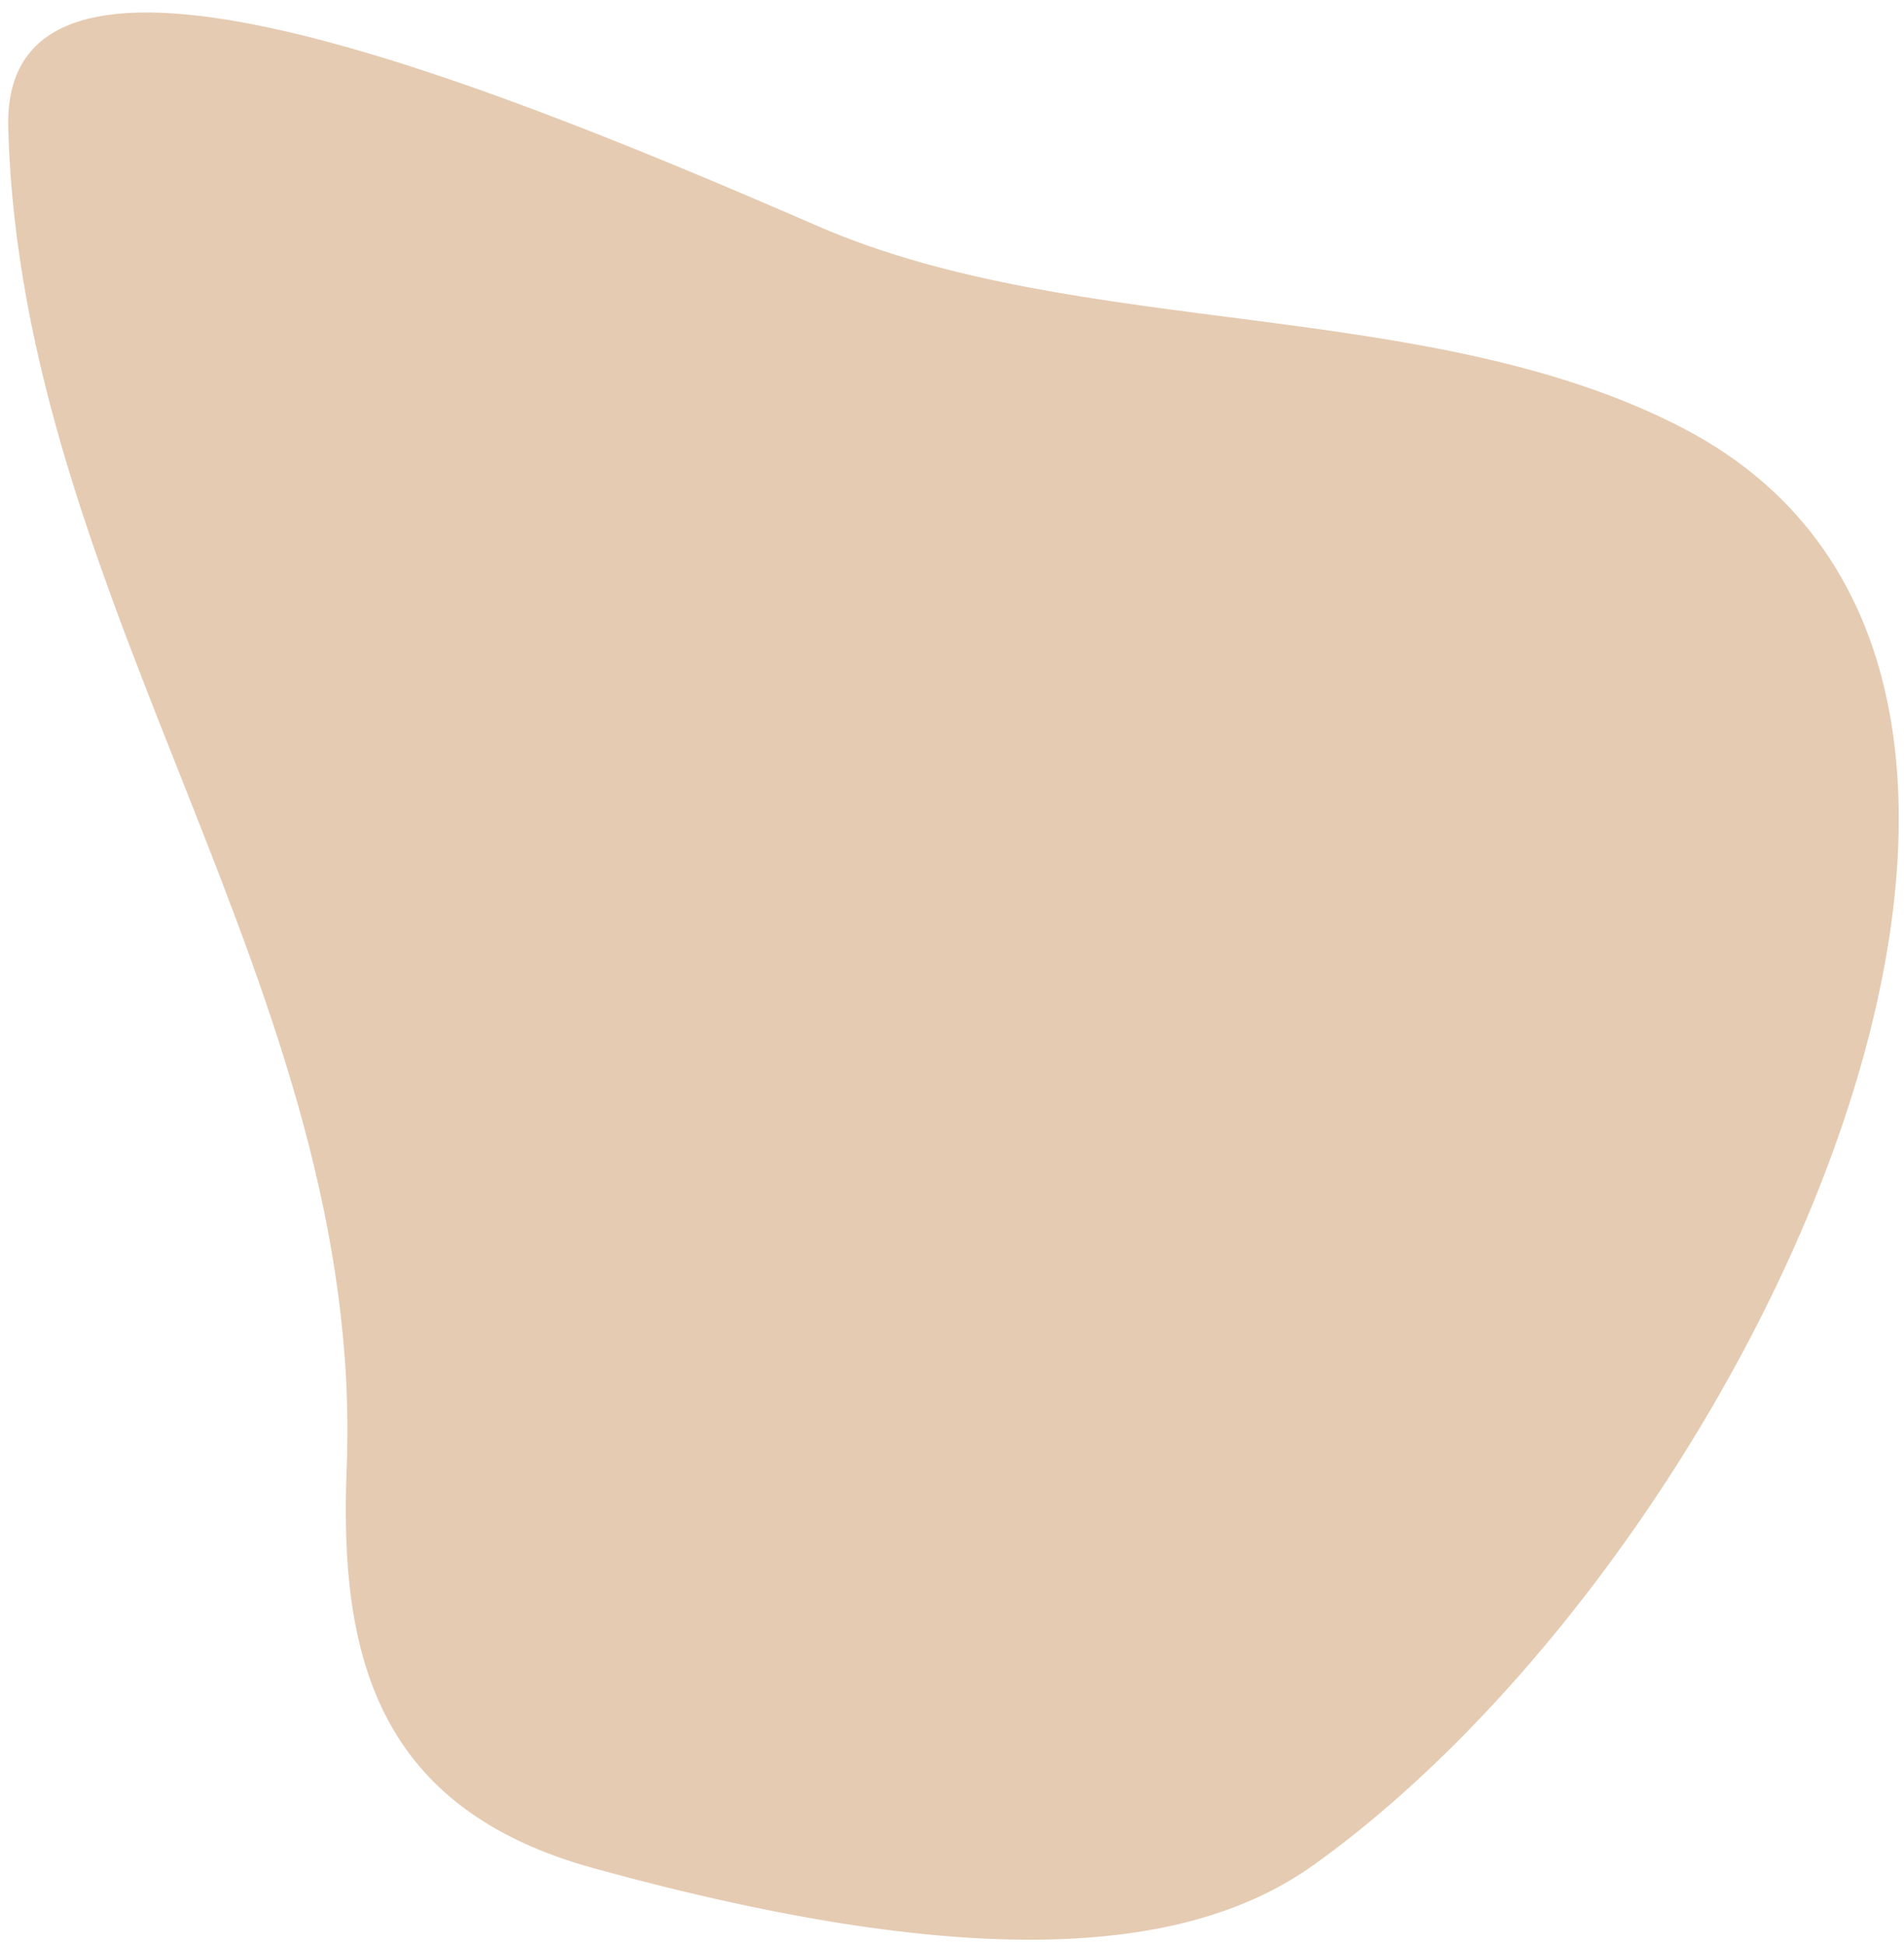<svg width="140" height="143" viewBox="0 0 140 143" fill="none" xmlns="http://www.w3.org/2000/svg">
<path d="M123.827 31.526C159.019 49.924 128.889 114.02 96.597 137.134C87.754 143.463 72.463 145.317 43.651 137.379C27.776 133.006 24.932 121.864 25.489 108.029C26.902 72.949 1.514 44.452 0.606 9.356C0.163 -7.77 32.352 4.537 60.111 16.618C79.472 25.043 105.114 21.744 123.827 31.526Z" fill="#E5CBB2"/>
</svg>
